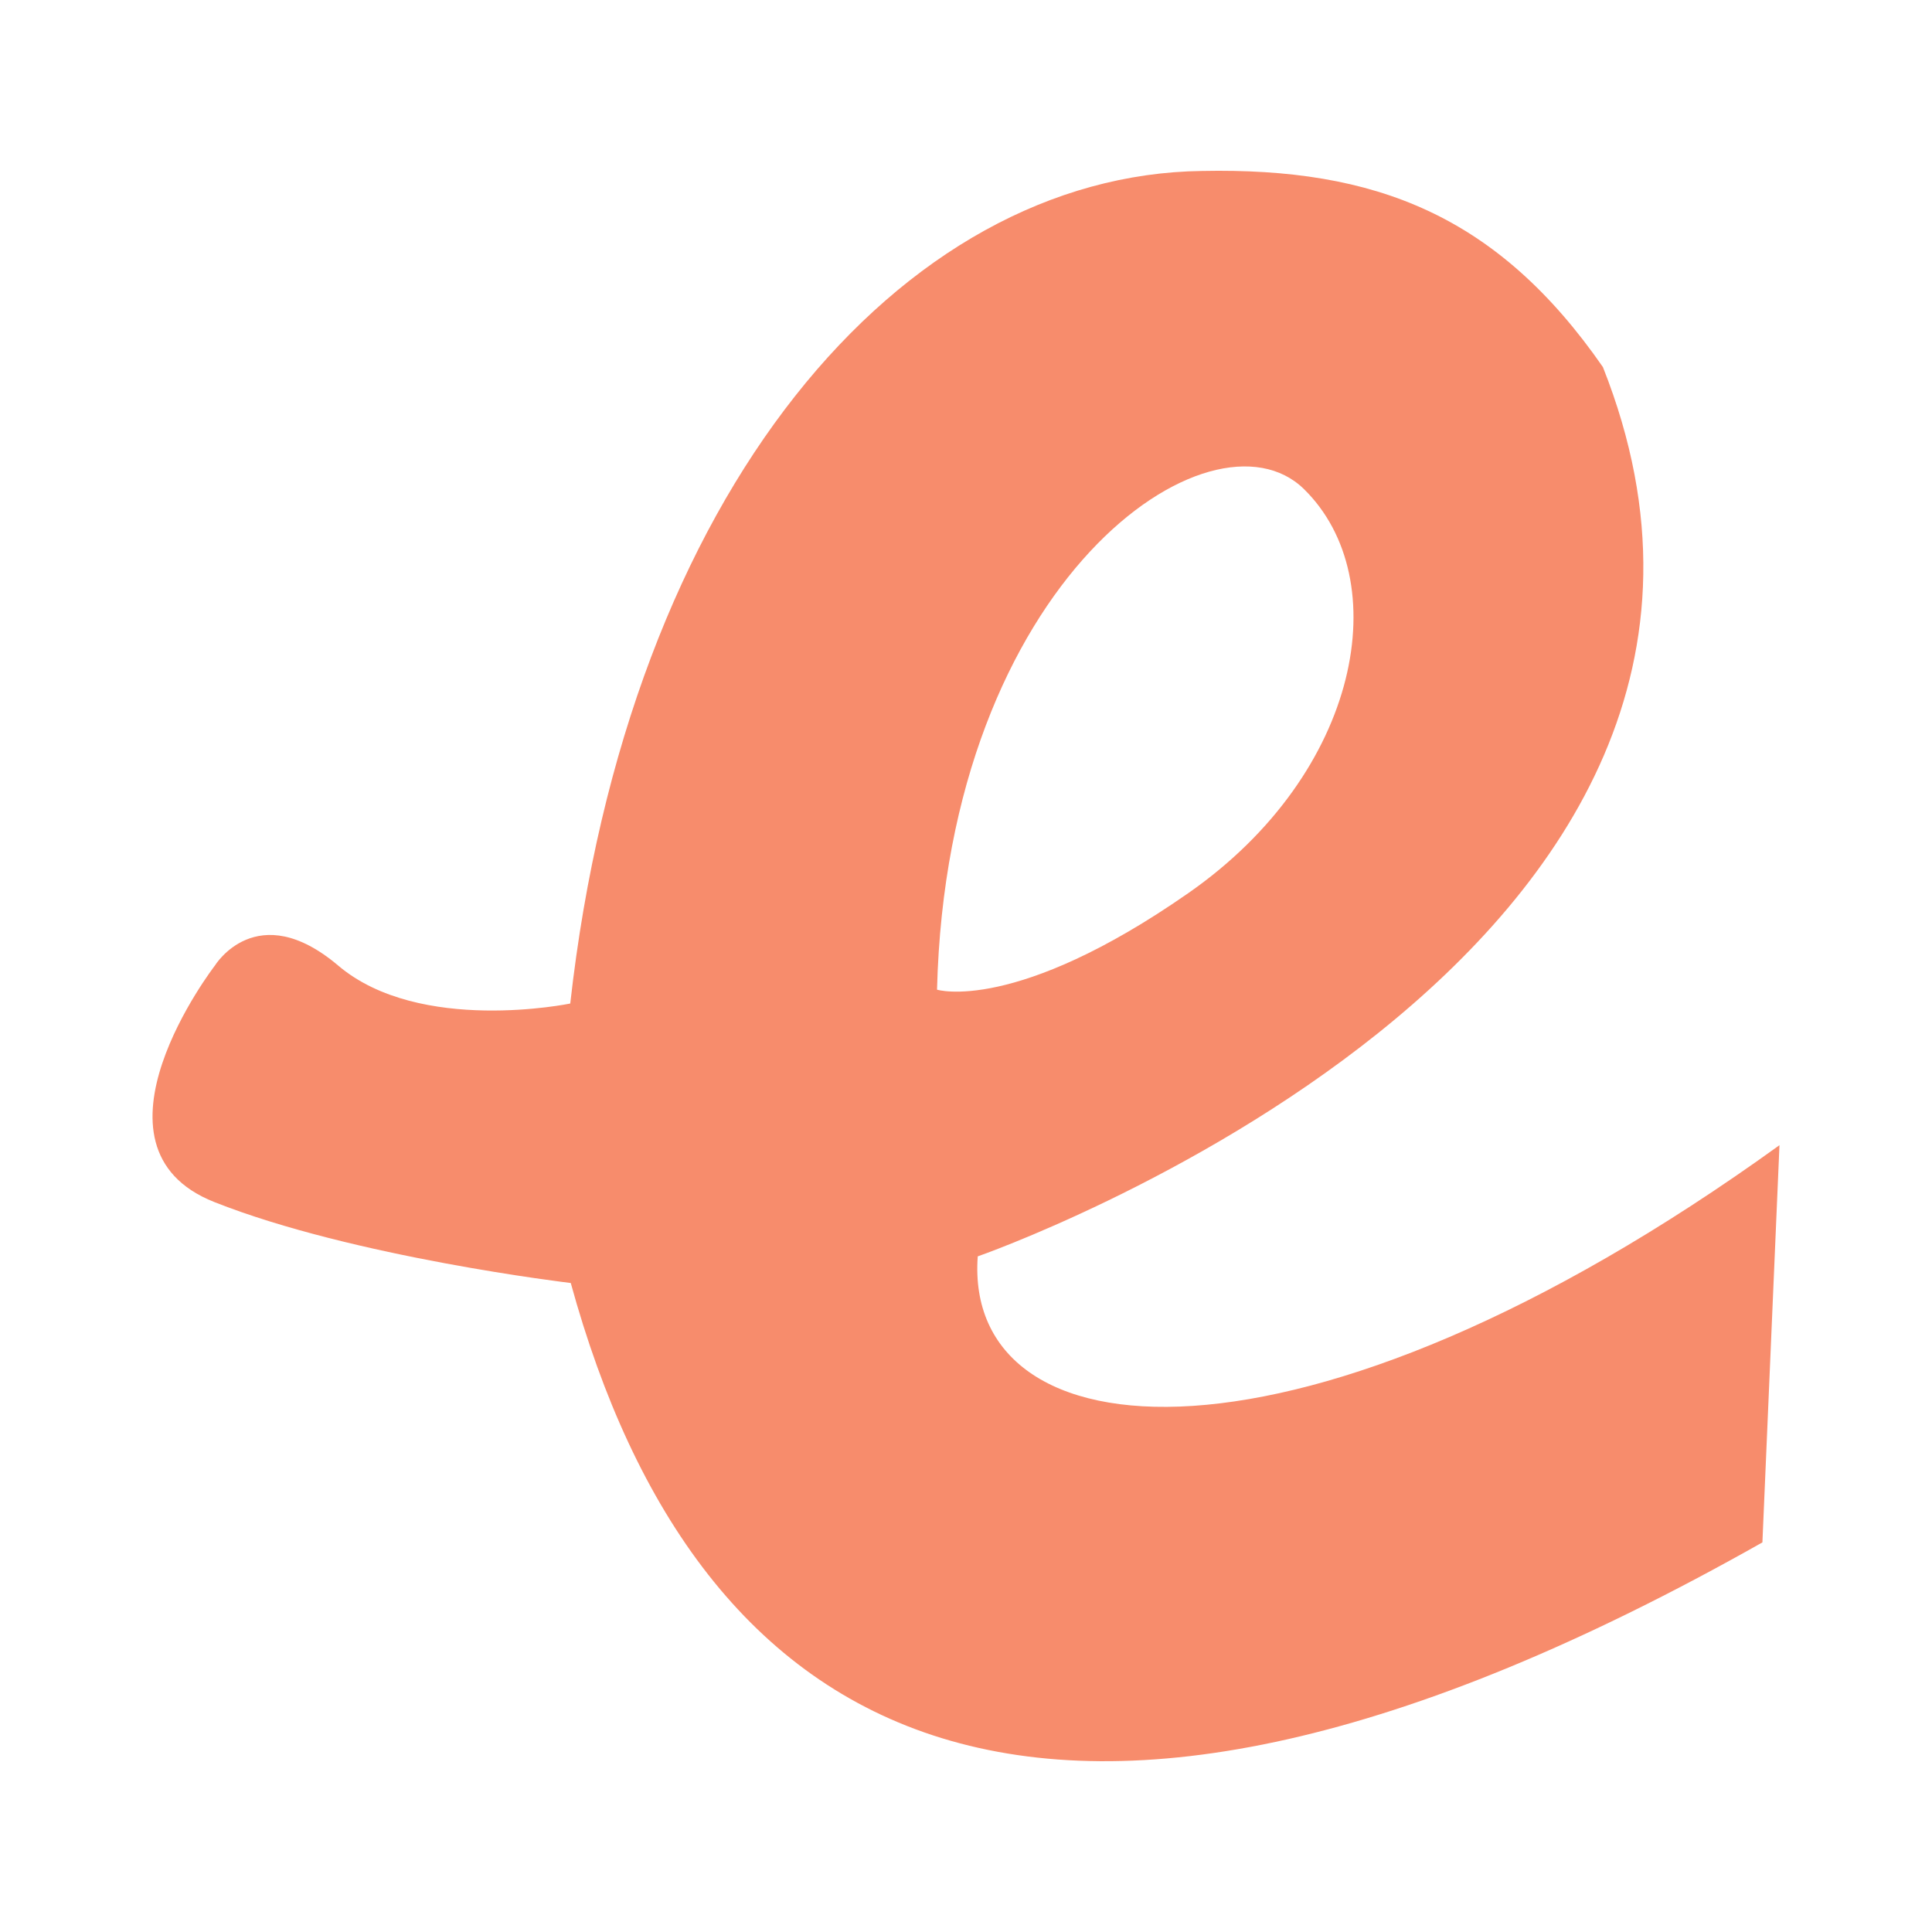 <svg version="1.1" xmlns="http://www.w3.org/2000/svg" xmlns:xlink="http://www.w3.org/1999/xlink" x="0px" y="0px"
     width="16px" height="16px" viewBox="-48 -48 608 608" preserveAspectRatio="xMidYMid meet">
    <path id="file_type_ai.svg" class="i-color" fill="#F78C6C"
          d="M246.883,263.451c3.233-129.277,86.573-185.778,115.453-157.555c28.88,28.278,18.194,89.108-36.333,127.14C271.475,271.041,246.883,263.451,246.883,263.451z M506.629,437.392L512,312.389c-151.239,109.162-256.871,97.958-252.307,34.991c0,0,270.446-94.094,196.738-279.872C423.276,19.721,384.805,4.705,330.278,5.801c-94.457,1.22-180.695,100.259-198.82,262.007c0,0-47.349,9.809-72.996-11.919s-38.854,0-38.854,0s-44.006,57.021-0.165,74.393c43.787,17.372,112.179,25.483,112.179,25.483C171.243,500.058,278.563,566.276,506.629,437.392z"/>
</svg>
